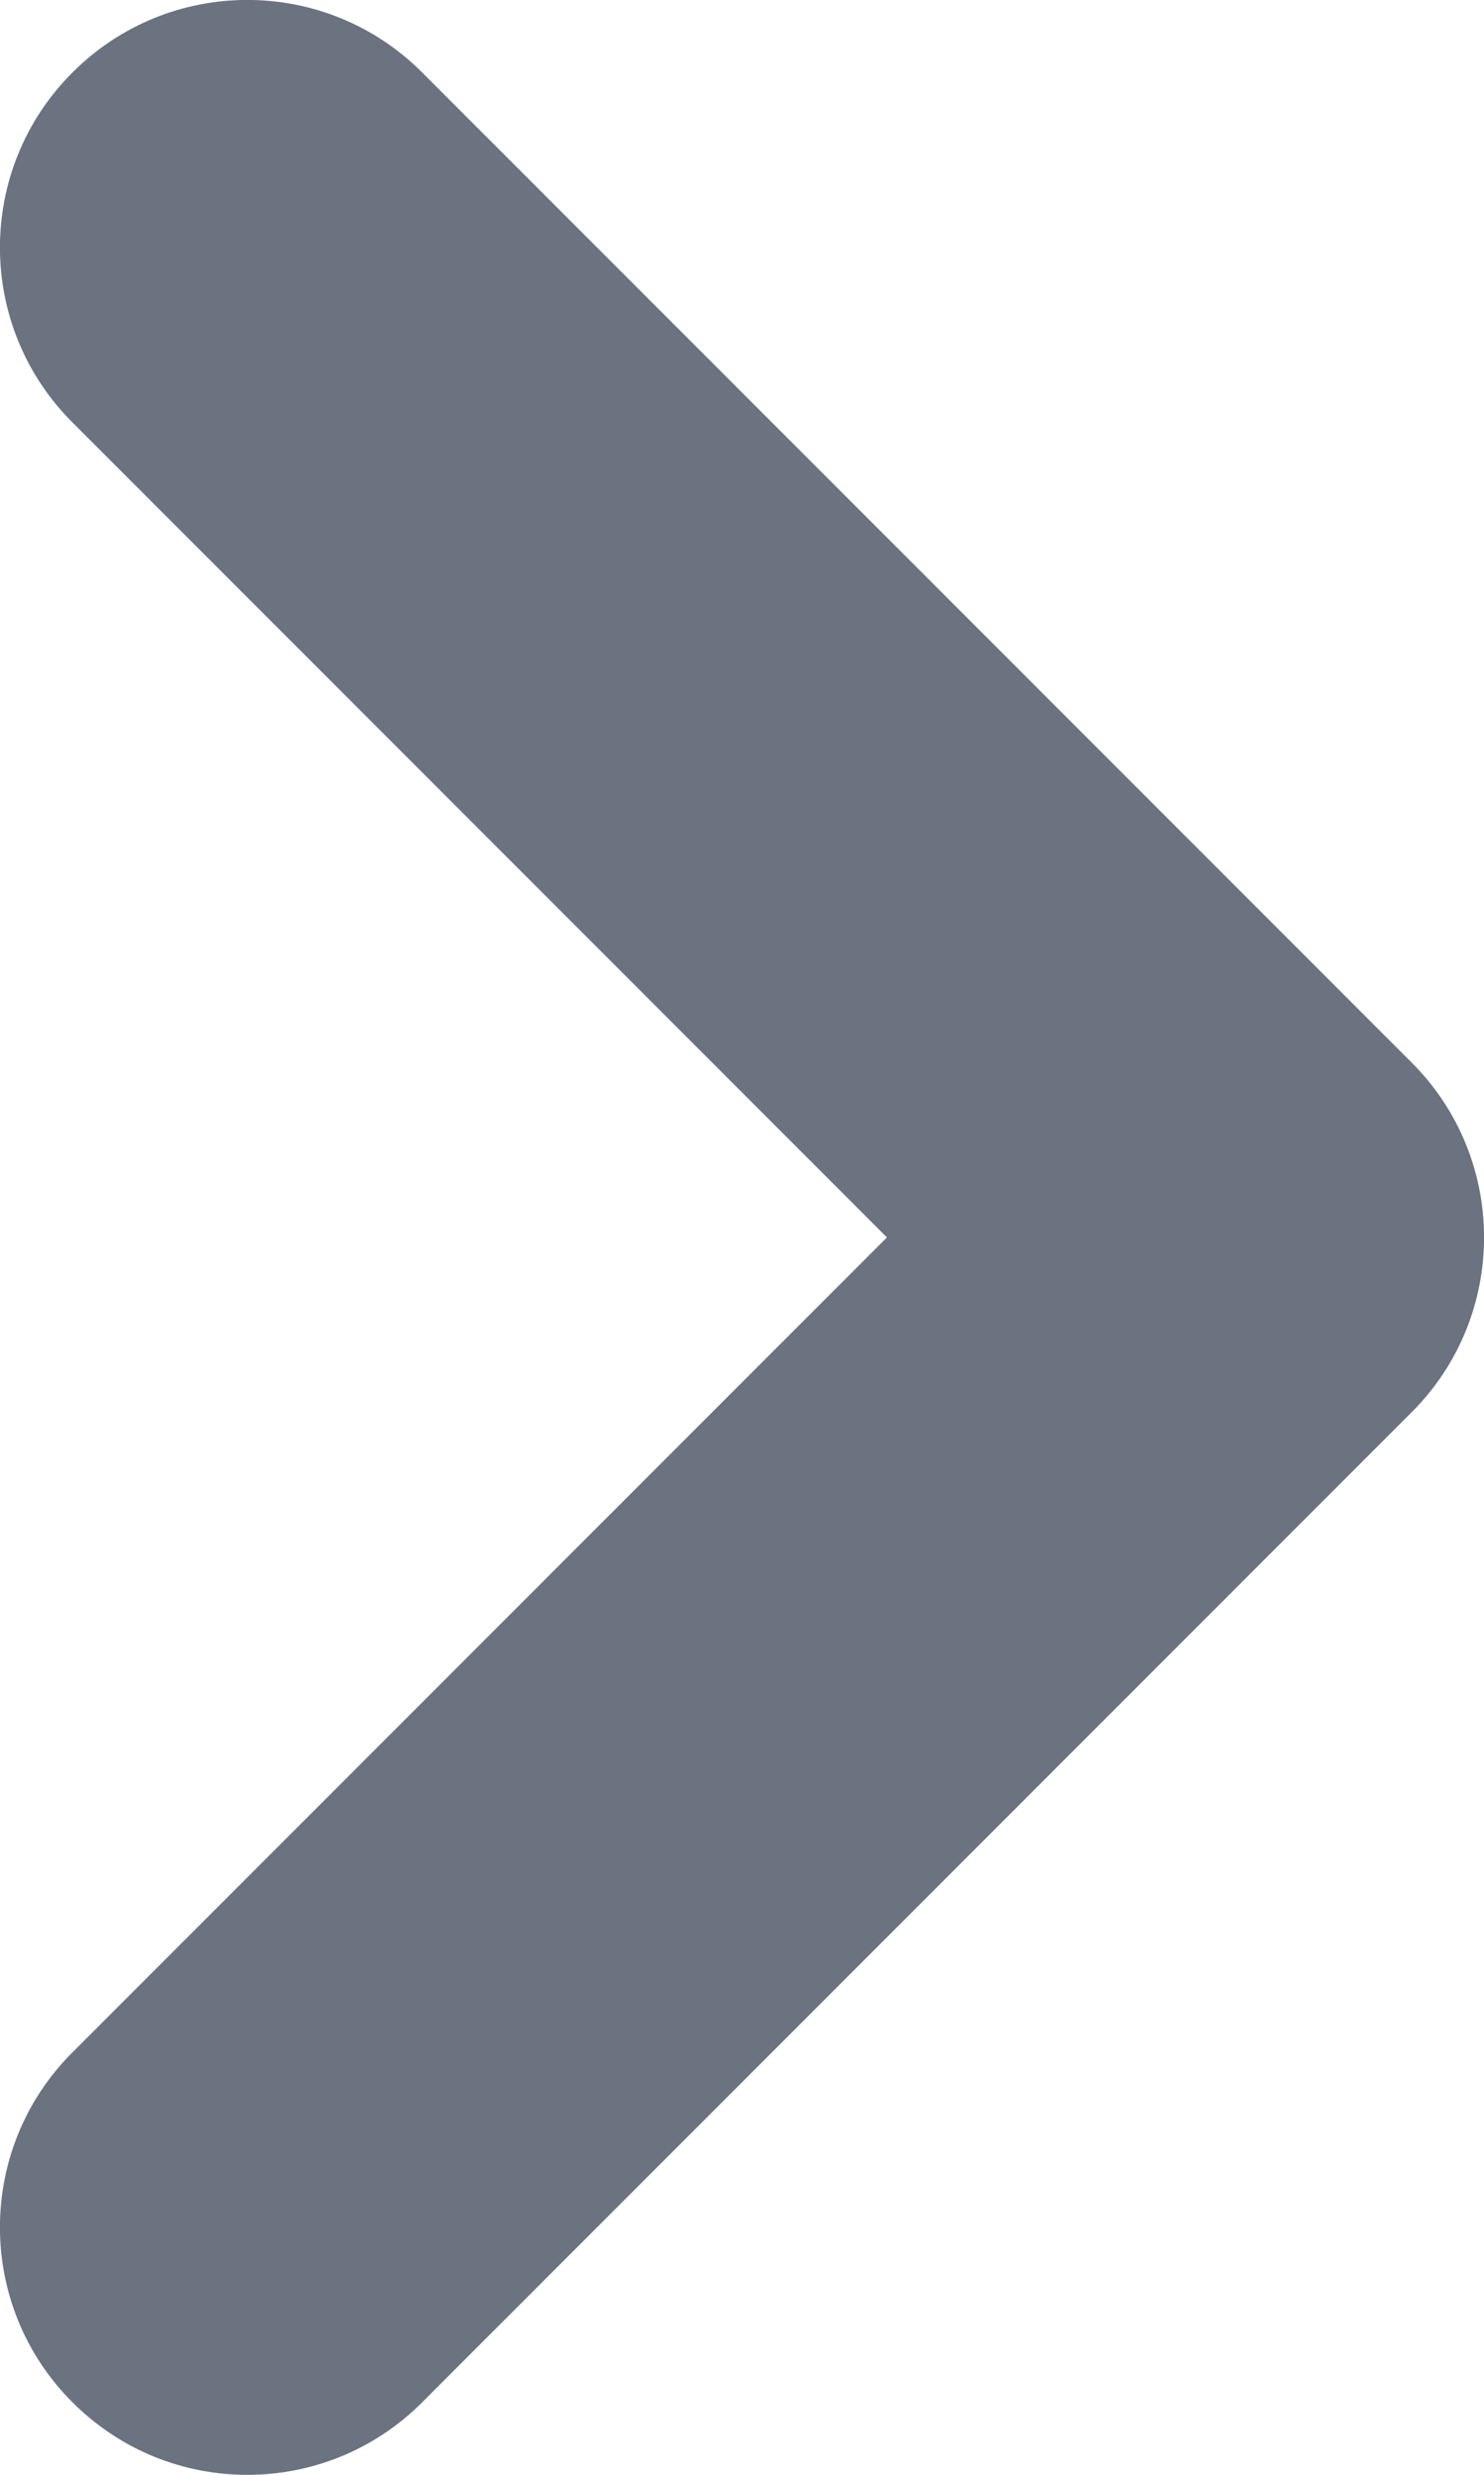 <svg width="6" height="10" viewBox="0 0 6 10" fill="none" xmlns="http://www.w3.org/2000/svg">
<path fill-rule="evenodd" clip-rule="evenodd" d="M0.293 0.293C-0.098 0.683 -0.098 1.317 0.293 1.707L3.586 5L0.293 8.293C-0.098 8.683 -0.098 9.317 0.293 9.707C0.683 10.098 1.317 10.098 1.707 9.707L5.707 5.707C6.098 5.317 6.098 4.683 5.707 4.293L1.707 0.293C1.317 -0.098 0.683 -0.098 0.293 0.293Z" fill="#6B7280"/>
</svg>
